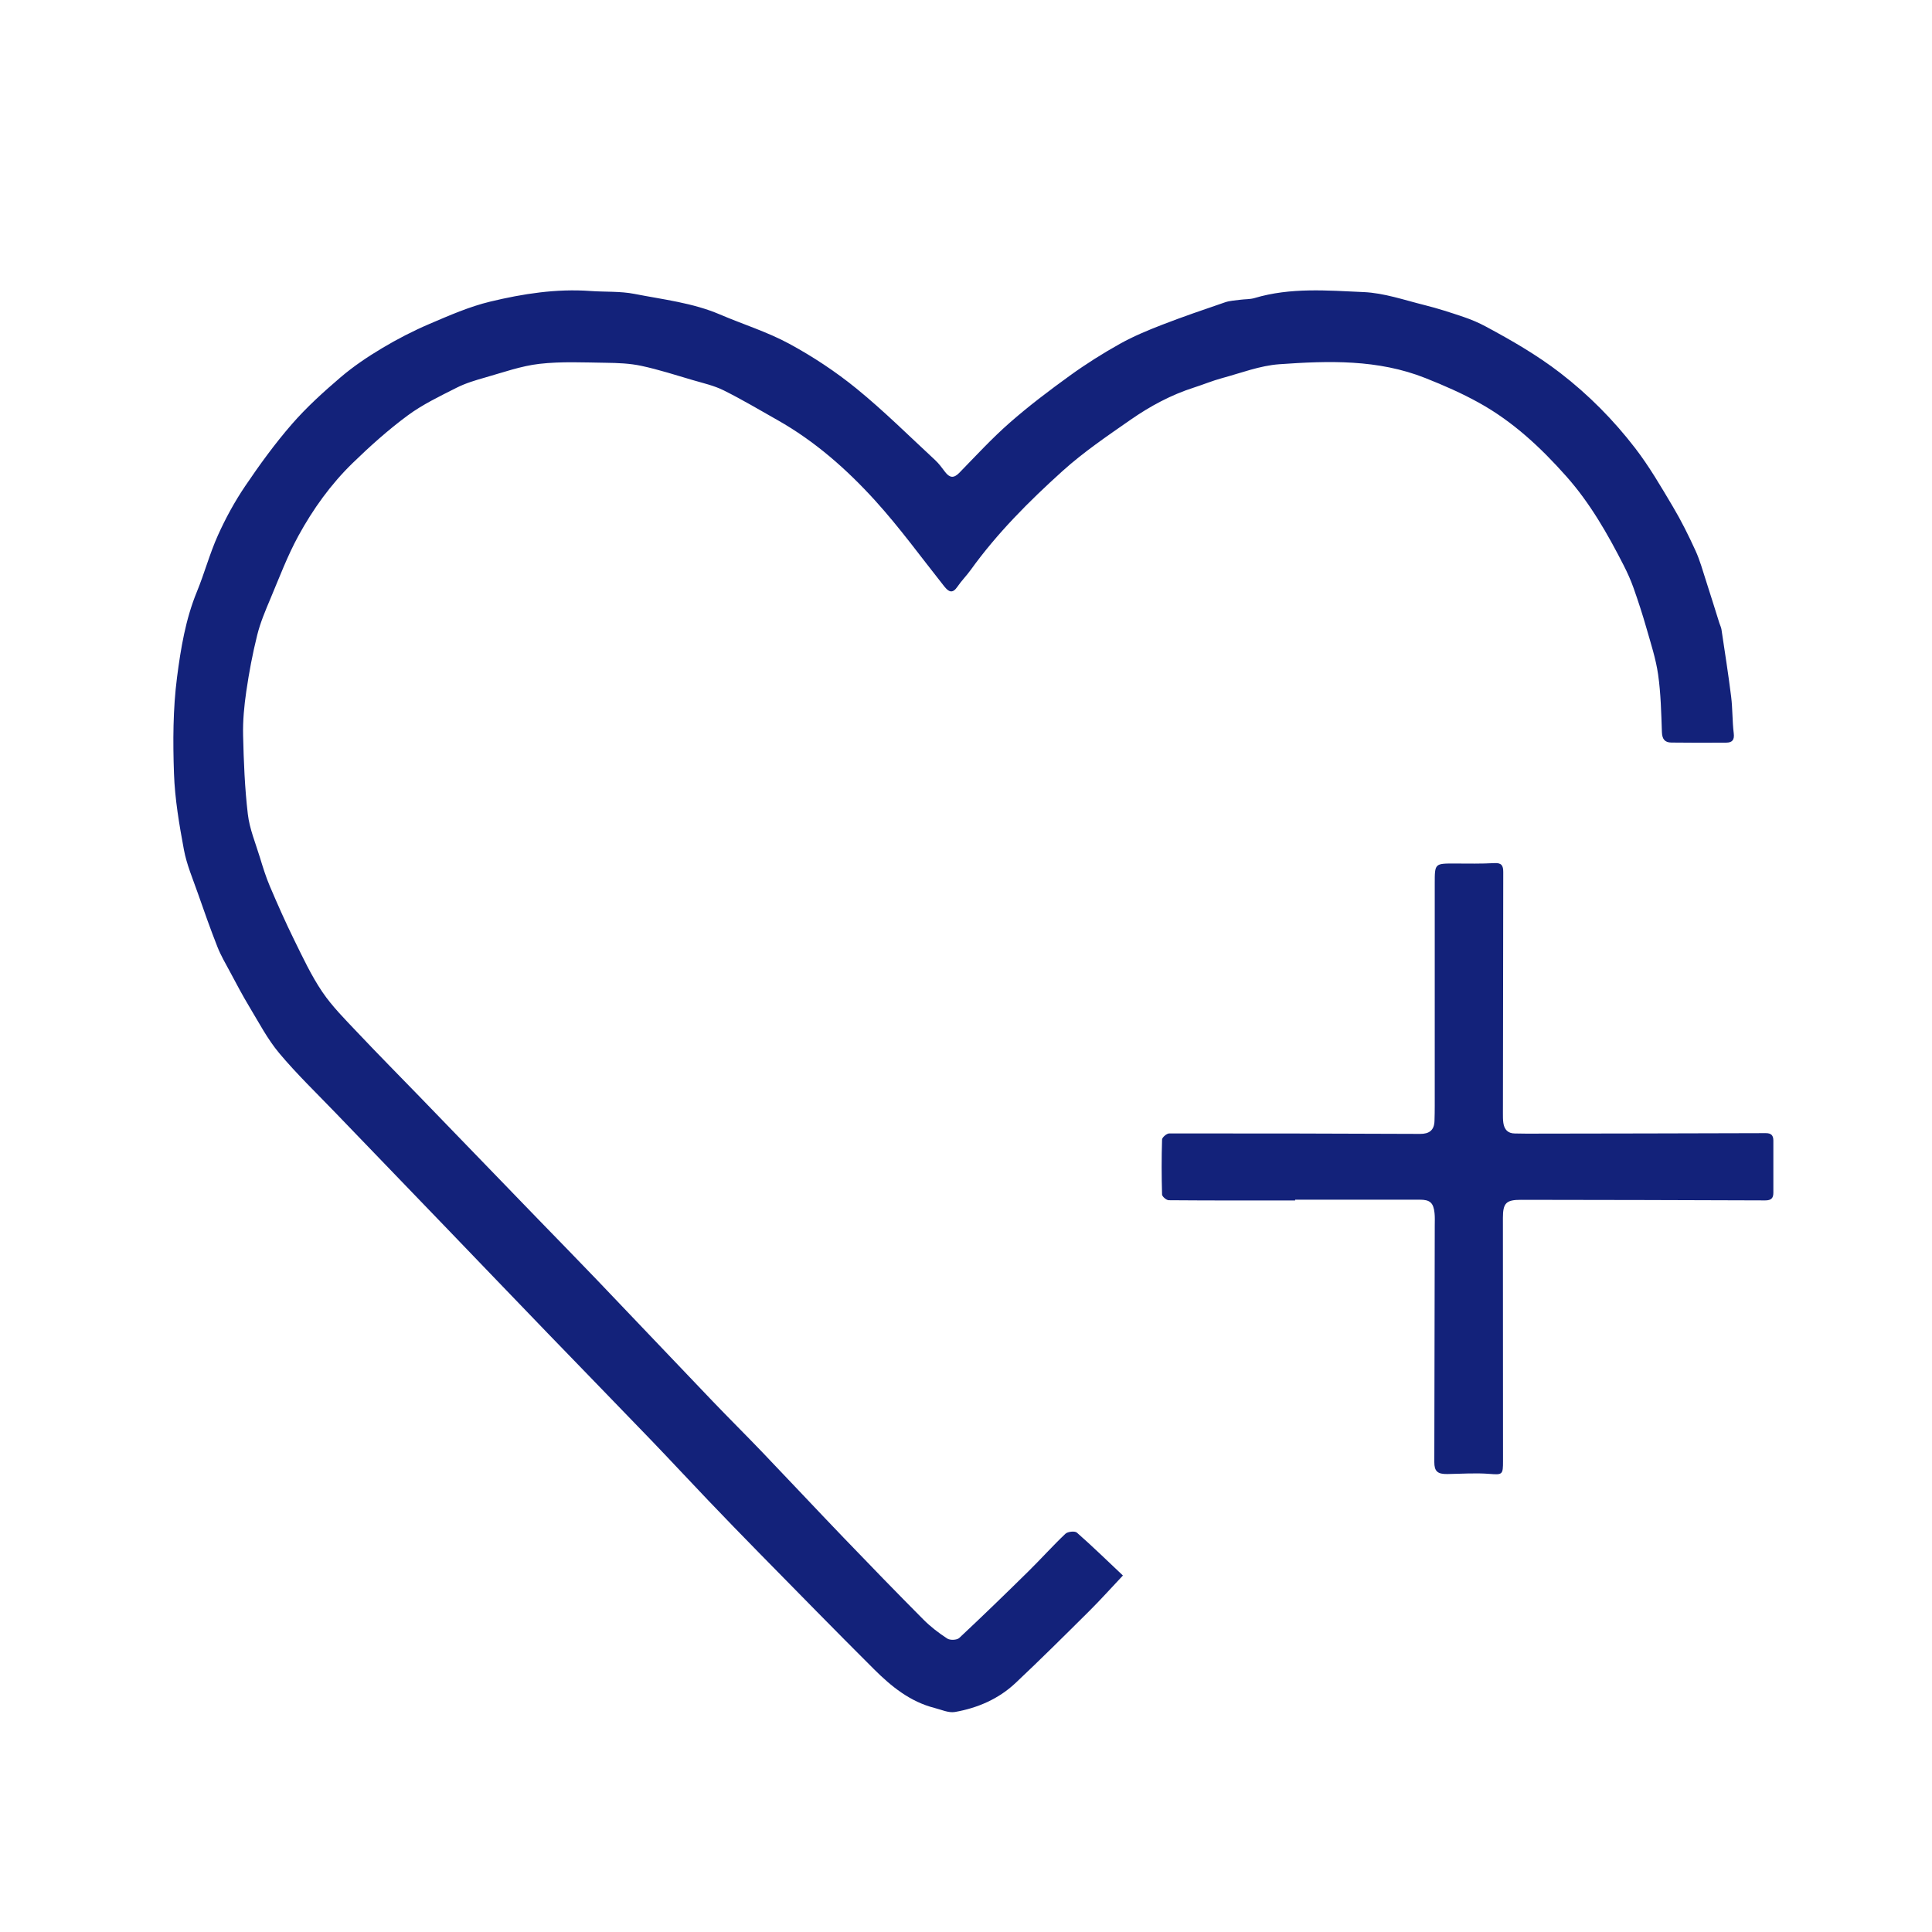 <?xml version="1.0" standalone="no"?><!DOCTYPE svg PUBLIC "-//W3C//DTD SVG 1.1//EN" "http://www.w3.org/Graphics/SVG/1.1/DTD/svg11.dtd"><svg t="1588315746567" class="icon" viewBox="0 0 1024 1024" version="1.1" xmlns="http://www.w3.org/2000/svg" p-id="2144" xmlns:xlink="http://www.w3.org/1999/xlink" width="200" height="200"><defs><style type="text/css"></style></defs><path d="M595.168 835.045c-6.167 6.54-11.82 12.861-17.824 18.828-12.932 12.853-25.866 25.712-39.143 38.202-8.951 8.421-20.048 13.2-32.036 15.309-3.387 0.596-7.249-1.22-10.841-2.134-12.953-3.297-22.951-11.429-32.098-20.543-20.391-20.319-40.516-40.909-60.695-61.439-9.148-9.307-18.222-18.689-27.241-28.121-10.06-10.519-19.946-21.205-30.039-31.692-18.293-19.005-36.707-37.891-55.024-56.871-17.753-18.396-35.44-36.855-53.17-55.273-19.701-20.463-39.435-40.893-59.119-61.372-10.089-10.495-20.631-20.619-29.957-31.755-6.224-7.433-10.805-16.272-15.859-24.64-3.654-6.05-6.928-12.333-10.273-18.565-2.313-4.307-4.818-8.563-6.601-13.092-3.691-9.376-7.052-18.885-10.371-28.402-2.667-7.645-5.935-15.221-7.403-23.113-2.479-13.339-4.789-26.866-5.261-40.381-0.594-16.981-0.558-34.196 1.614-50.999 1.977-15.297 4.531-30.782 10.522-45.36 4.034-9.815 6.782-20.181 11.125-29.842 4.065-9.043 8.882-17.882 14.431-26.093 7.67-11.349 15.772-22.516 24.747-32.841 7.819-8.995 16.77-17.108 25.854-24.868 6.793-5.804 14.333-10.865 22.017-15.46 8.062-4.82 16.49-9.161 25.124-12.851 10.503-4.49 21.129-9.164 32.169-11.815 17.348-4.166 35.056-6.943 53.098-5.631 7.799 0.567 15.781 0.052 23.385 1.545 15.223 2.991 30.791 4.697 45.281 10.897 12.215 5.227 25.075 9.206 36.693 15.502 12.542 6.798 24.66 14.801 35.719 23.807 14.546 11.847 27.908 25.153 41.698 37.918 1.982 1.835 3.591 4.096 5.243 6.259 2.374 3.106 4.561 3.465 7.498 0.454 8.768-8.99 17.301-18.277 26.721-26.544 10.14-8.898 20.956-17.079 31.9-24.989 8.459-6.114 17.348-11.724 26.46-16.818 7.146-3.995 14.8-7.178 22.452-10.143 11.001-4.263 22.176-8.083 33.343-11.898 2.532-0.865 5.329-0.981 8.018-1.348 2.531-0.346 5.193-0.185 7.599-0.905 19.038-5.696 38.585-4.011 57.87-3.162 10.841 0.478 21.575 4.241 32.267 6.896 7.033 1.748 13.955 4.003 20.823 6.334 3.995 1.356 7.931 3.042 11.645 5.04 13.663 7.35 27.037 15.033 39.437 24.594 15.049 11.604 28.218 24.923 39.693 39.829 7.487 9.724 13.714 20.463 20.007 31.044 4.46 7.498 8.355 15.367 11.986 23.306 2.361 5.162 3.863 10.724 5.625 16.147 2.402 7.39 4.681 14.821 7.02 22.231 0.357 1.133 0.942 2.224 1.114 3.38 1.772 11.891 3.658 23.769 5.138 35.698 0.795 6.41 0.578 12.946 1.372 19.356 0.436 3.521-0.834 4.919-3.916 4.947-9.719 0.087-19.441 0.068-29.159-0.041-3.477-0.038-4.875-1.837-5.004-5.536-0.356-10.195-0.574-20.46-2.011-30.532-1.189-8.336-3.874-16.481-6.195-24.625-2.032-7.129-4.335-14.191-6.801-21.183-1.45-4.111-3.257-8.126-5.237-12.013-8.545-16.761-17.89-33.106-30.417-47.209-13.486-15.185-28.225-28.988-46.275-38.989-9.193-5.093-18.622-9.214-28.381-13.088-25.241-10.022-51.354-9.197-77.446-7.347-10.277 0.729-20.355 4.658-30.453 7.389-5.005 1.354-9.825 3.376-14.772 4.956-12.166 3.884-23.318 9.902-33.696 17.129-12.335 8.59-24.889 17.11-36.009 27.143-17.734 15.998-34.662 32.942-48.704 52.47-2.179 3.03-4.87 5.701-6.956 8.786-2.61 3.861-4.62 2.89-7.031-0.147-12.116-15.257-23.582-31.114-36.656-45.505-15.039-16.554-31.868-31.381-51.54-42.522-9.518-5.391-18.94-10.989-28.723-15.859-5.083-2.531-10.816-3.805-16.322-5.424-9.046-2.661-18.054-5.565-27.255-7.547-6.089-1.312-12.48-1.554-18.745-1.636-11.76-0.153-23.631-0.763-35.258 0.559-9.763 1.11-19.287 4.546-28.834 7.248-5.177 1.465-10.434 3.044-15.203 5.461-8.858 4.489-17.977 8.833-25.904 14.7-10.289 7.613-19.918 16.247-29.113 25.183-11.578 11.251-21.015 24.417-28.73 38.526-5.782 10.574-10.062 21.985-14.753 33.132-2.673 6.351-5.413 12.772-7.077 19.423-2.459 9.828-4.331 19.837-5.801 29.865-1.132 7.721-1.879 15.603-1.698 23.389 0.323 13.938 0.885 27.927 2.509 41.758 0.912 7.761 4.057 15.277 6.375 22.849 1.579 5.159 3.169 10.352 5.279 15.305 4.085 9.589 8.304 19.138 12.911 28.485 4.619 9.372 9.078 18.953 14.908 27.561 5.271 7.783 12.099 14.569 18.598 21.456 11.044 11.702 22.383 23.125 33.575 34.687 20.822 21.513 41.623 43.043 62.442 64.558 10.251 10.593 20.585 21.108 30.775 31.76 20.521 21.453 40.935 43.008 61.463 64.455 8.701 9.091 17.648 17.946 26.35 27.036 14.393 15.033 28.606 30.238 43.023 45.245 14.012 14.585 28.093 29.108 42.353 43.451 3.793 3.815 8.16 7.167 12.673 10.101 1.485 0.965 5.095 0.836 6.319-0.307 12.411-11.597 24.595-23.439 36.7-35.357 6.633-6.532 12.853-13.488 19.6-19.892 1.217-1.154 4.98-1.562 6.068-0.606 8.269 7.264 16.164 14.957 24.407 22.735zM686.443 636.28c-22.331 0-44.661 0.05-66.991-0.135-1.239-0.01-3.503-1.941-3.534-3.03-0.282-9.71-0.303-19.437 0.001-29.146 0.037-1.161 2.474-3.225 3.801-3.228 44.327-0.052 88.653 0.073 132.98 0.249 4.786 0.019 7.445-1.907 7.609-6.803 0.092-2.721 0.135-5.444 0.135-8.167 0.009-39.217 0.013-78.434-0.001-117.652-0.004-10.742-0.034-10.709 10.641-10.683 6.989 0.016 13.993 0.177 20.961-0.222 3.884-0.222 4.715 1.406 4.708 4.724-0.09 42.626-0.132 85.251-0.173 127.876-0.002 1.701-0.017 3.423 0.224 5.099 0.498 3.461 2.356 5.586 6.097 5.605 2.046 0.01 4.091 0.089 6.137 0.086 42.283-0.068 84.566-0.119 126.848-0.265 2.967-0.01 4.023 1.277 4.027 3.926 0.012 9.206-0.01 18.41 0.005 27.616 0.005 2.948-1.158 4.121-4.343 4.108-43.135-0.182-86.271-0.246-129.406-0.307-7.903-0.011-9.599 1.702-9.598 9.622 0.006 42.969 0.045 85.936 0.058 128.903 0.002 7.071-0.258 7.297-7.026 6.749-7.445-0.604-14.986-0.047-22.485 0.067-5.197 0.079-6.917-1.444-6.907-6.382 0.077-41.771 0.161-83.543 0.236-125.315 0.004-2.212 0.118-4.443-0.112-6.634-0.58-5.533-2.461-7.09-7.908-7.085-21.994 0.021-43.989 0.009-65.983 0.009-0.002 0.138-0.002 0.276-0.002 0.415z" p-id="2145" fill="#13227a"></path></svg>